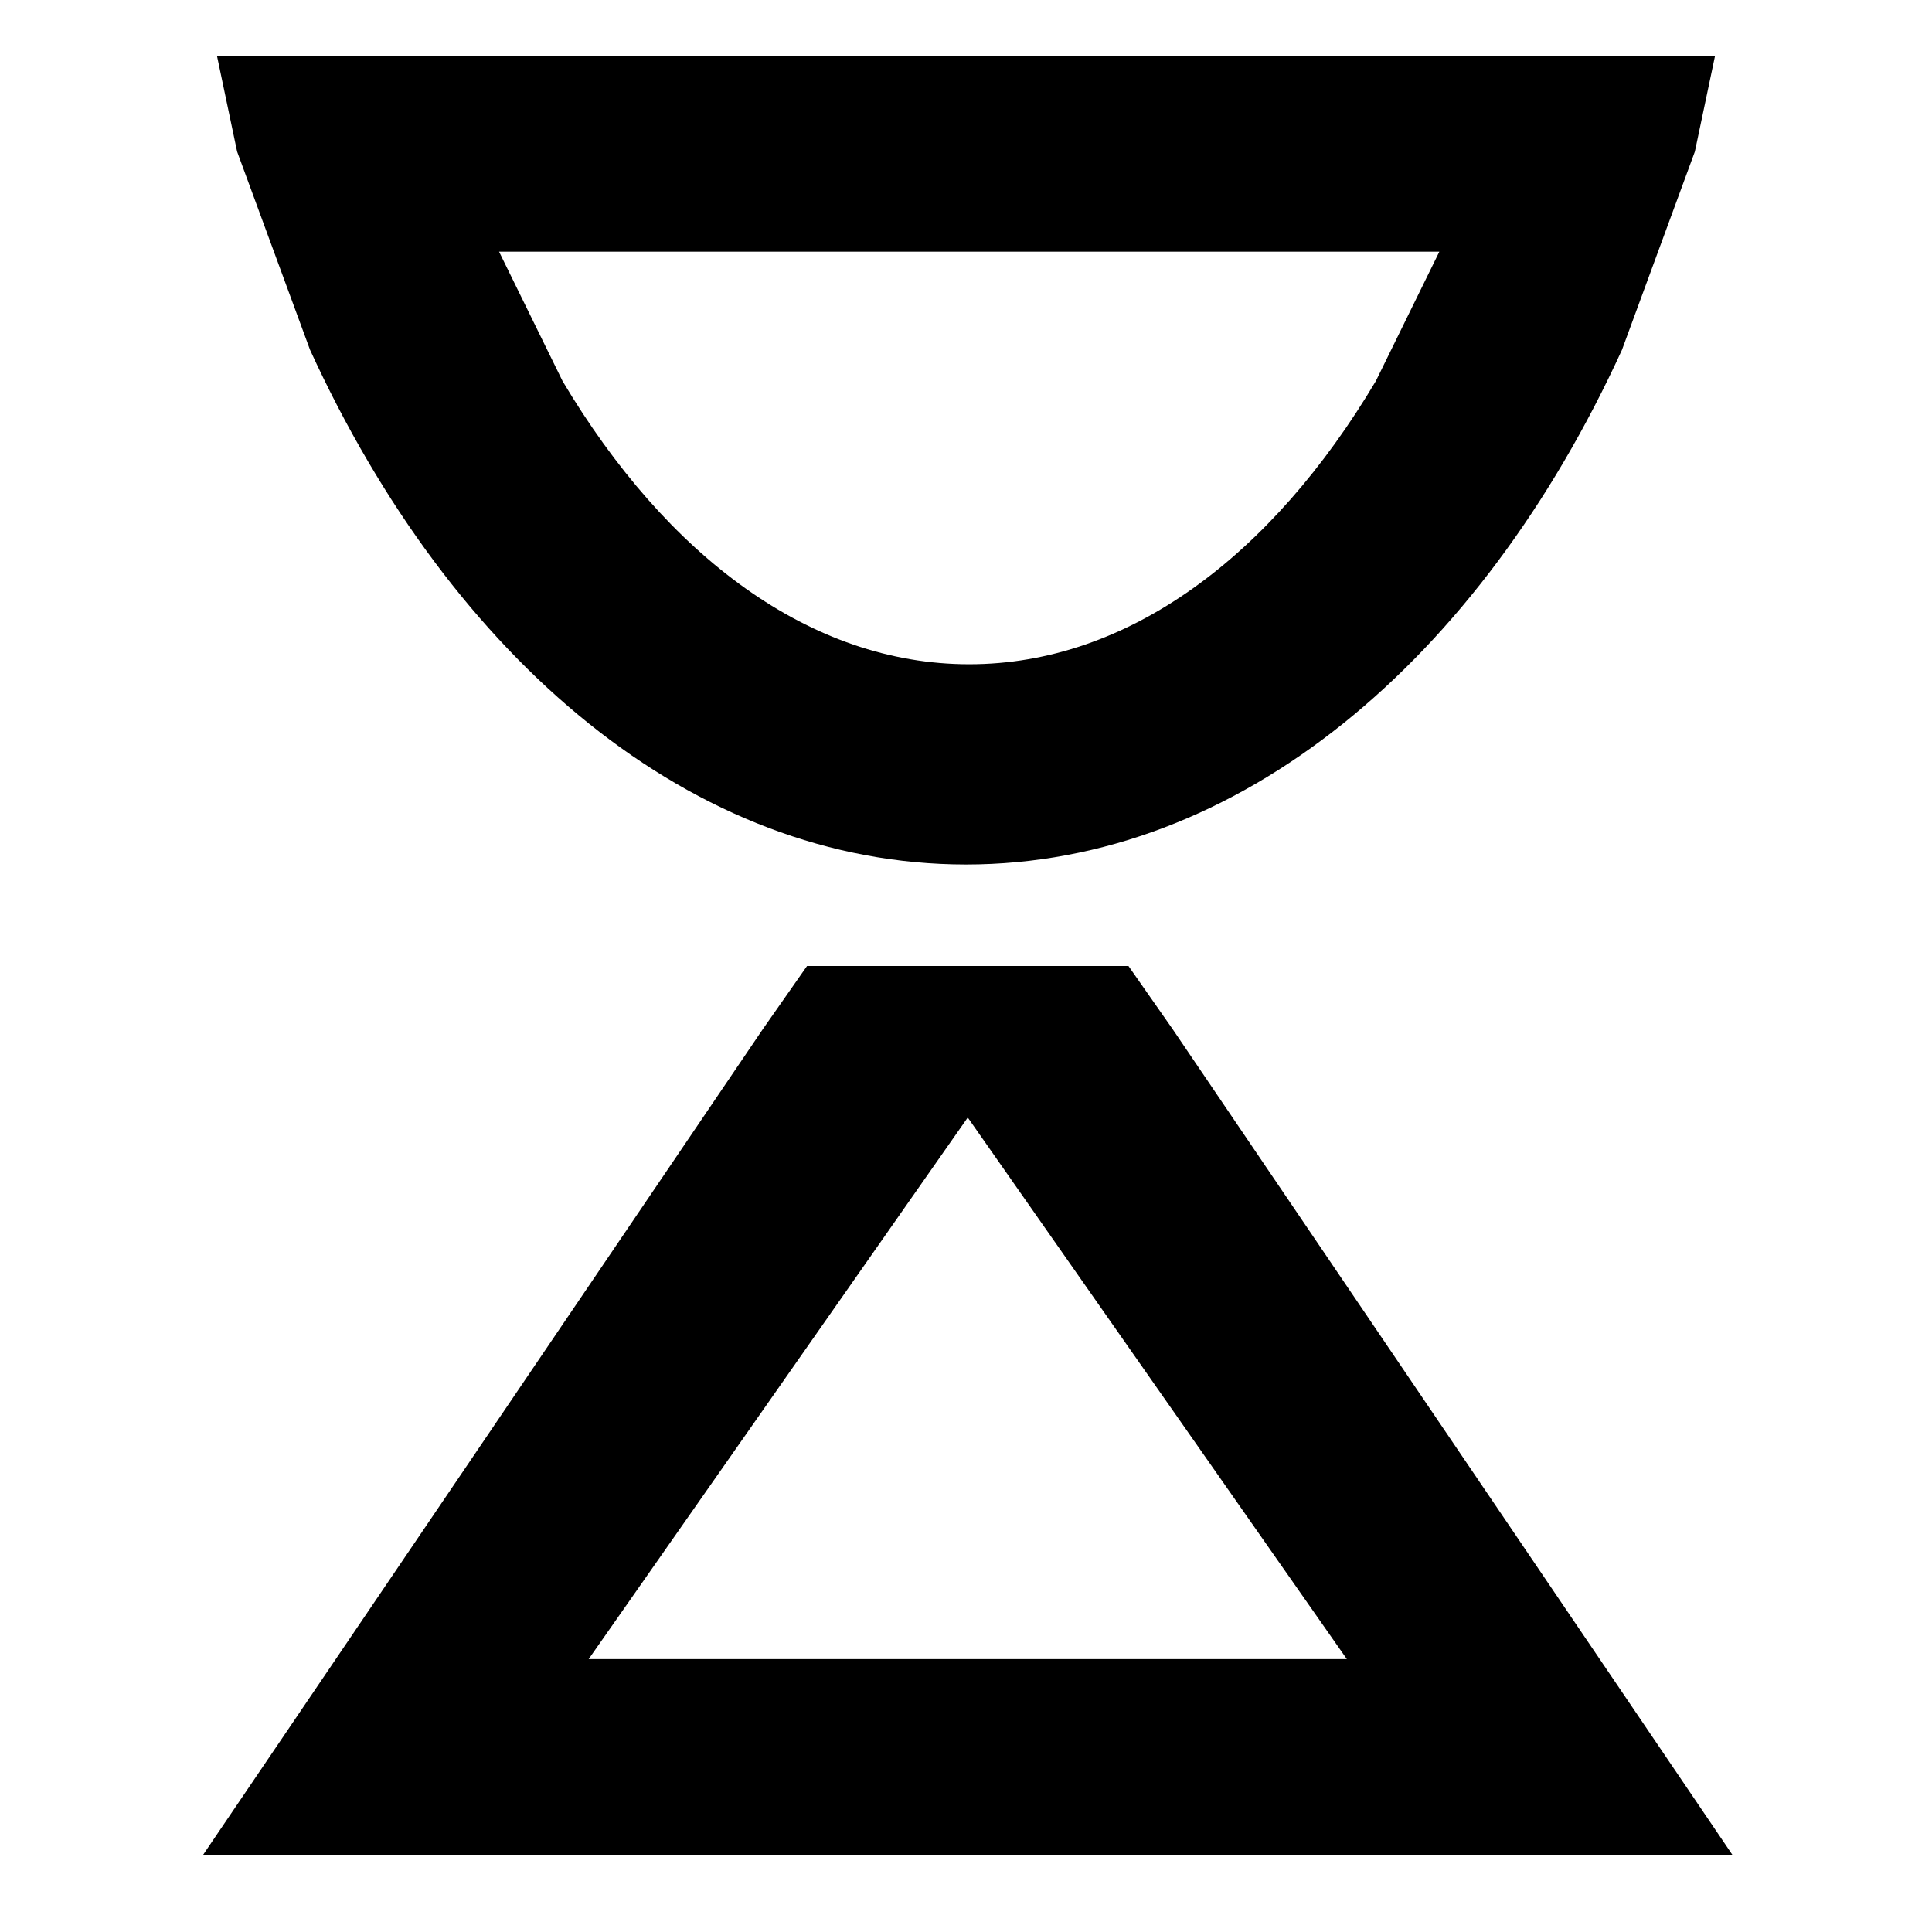 <?xml version="1.0" encoding="UTF-8" standalone="no"?>
<svg
   width="552"
   height="552"
   xml:space="preserve"
   overflow="hidden"
   version="1.1"
   id="svg25"
   xmlns="http://www.w3.org/2000/svg"
   xmlns:svg="http://www.w3.org/2000/svg"><defs
     id="defs1" /><g
     id="g90"
     transform="translate(-4341,-3255)"><rect
       x="816"
       y="1524"
       width="552"
       height="552"
       fill="#ffffff"
       id="rect15-7"
       style="overflow:hidden"
       transform="translate(3525,1731)" /><path
       d="m 958.592,1595.91 h -10e-4 l 18.134,36.96 c 29.735,50 70.815,80.92 116.185,80.92 45.38,0 86.46,-30.92 116.19,-80.92 l 18.14,-36.96 z M 878,1540 h 428 l -5.75,27.31 -10.52,28.6 -10.31,28.05 C 1238.8,1712.67 1170.02,1771 1092,1771 c -78.02,0 -146.8,-58.33 -187.416,-147.04 l -10.319,-28.05 -10.52,-28.6 z"
       fill-rule="evenodd"
       id="path16-63"
       style="overflow:hidden"
       transform="translate(3525,1731)" /><path
       d="M 1092.5,1843.29 984.188,1998.03 H 1200.81 Z M 1046.58,1800 h 91.84 l 12.64,18.07 122,179.96 L 1311,2054 H 1239.99 945.013 874 l 37.94,-55.97 121.97,-179.93 z"
       fill-rule="evenodd"
       id="path17-4"
       style="overflow:hidden"
       transform="translate(3525,1731)" /></g></svg>
